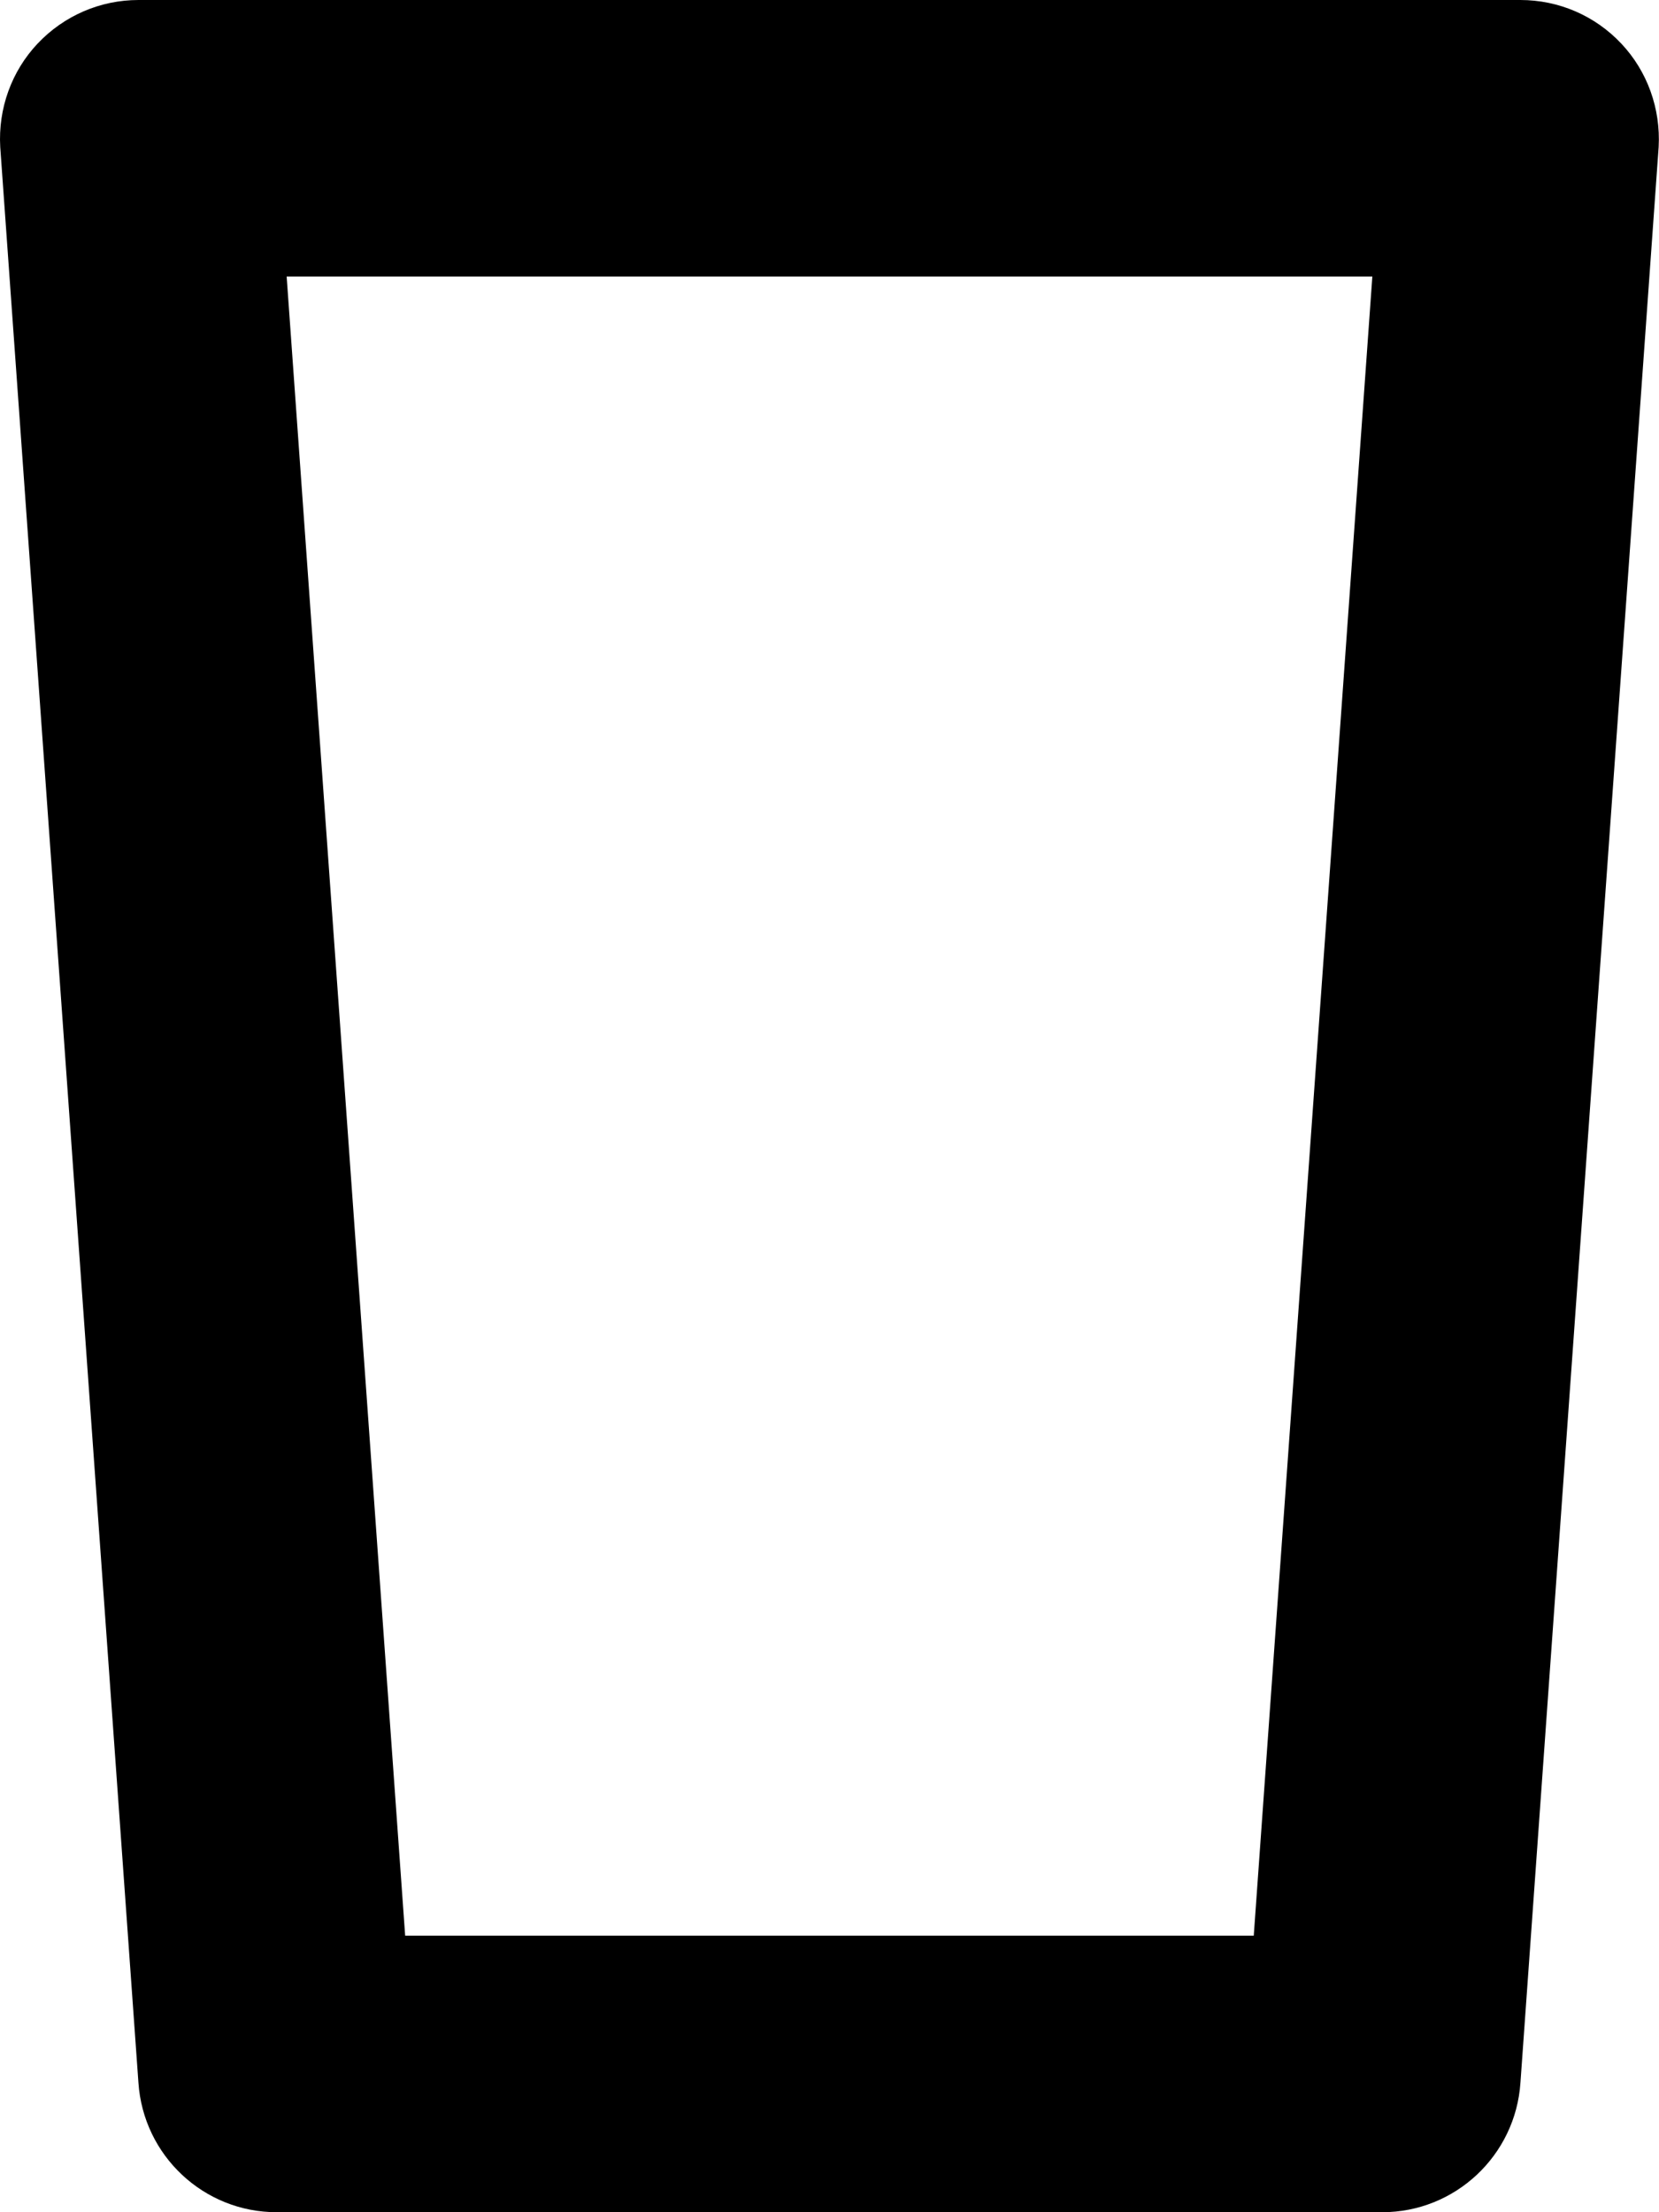 <svg fill="currentColor" xmlns="http://www.w3.org/2000/svg" viewBox="0 0 384 512"><!--! Font Awesome Pro 6.1.1 by @fontawesome - https://fontawesome.com License - https://fontawesome.com/license (Commercial License) Copyright 2022 Fonticons, Inc. --><path d="M375.3 10.12C369.2 3.625 360.8 0 351.9 0H32.07C23.2 0 14.8 3.625 8.674 10.12c-5.998 6.375-9.121 15-8.621 23.88L32.04 482C33.17 498.9 47.16 512 64.04 512h255.9c16.87 0 30.87-13.12 31.99-30l31.99-448C384.4 25.12 381.3 16.5 375.3 10.12zM290.2 448H93.78L66.35 64h251.3L290.2 448z"/></svg>